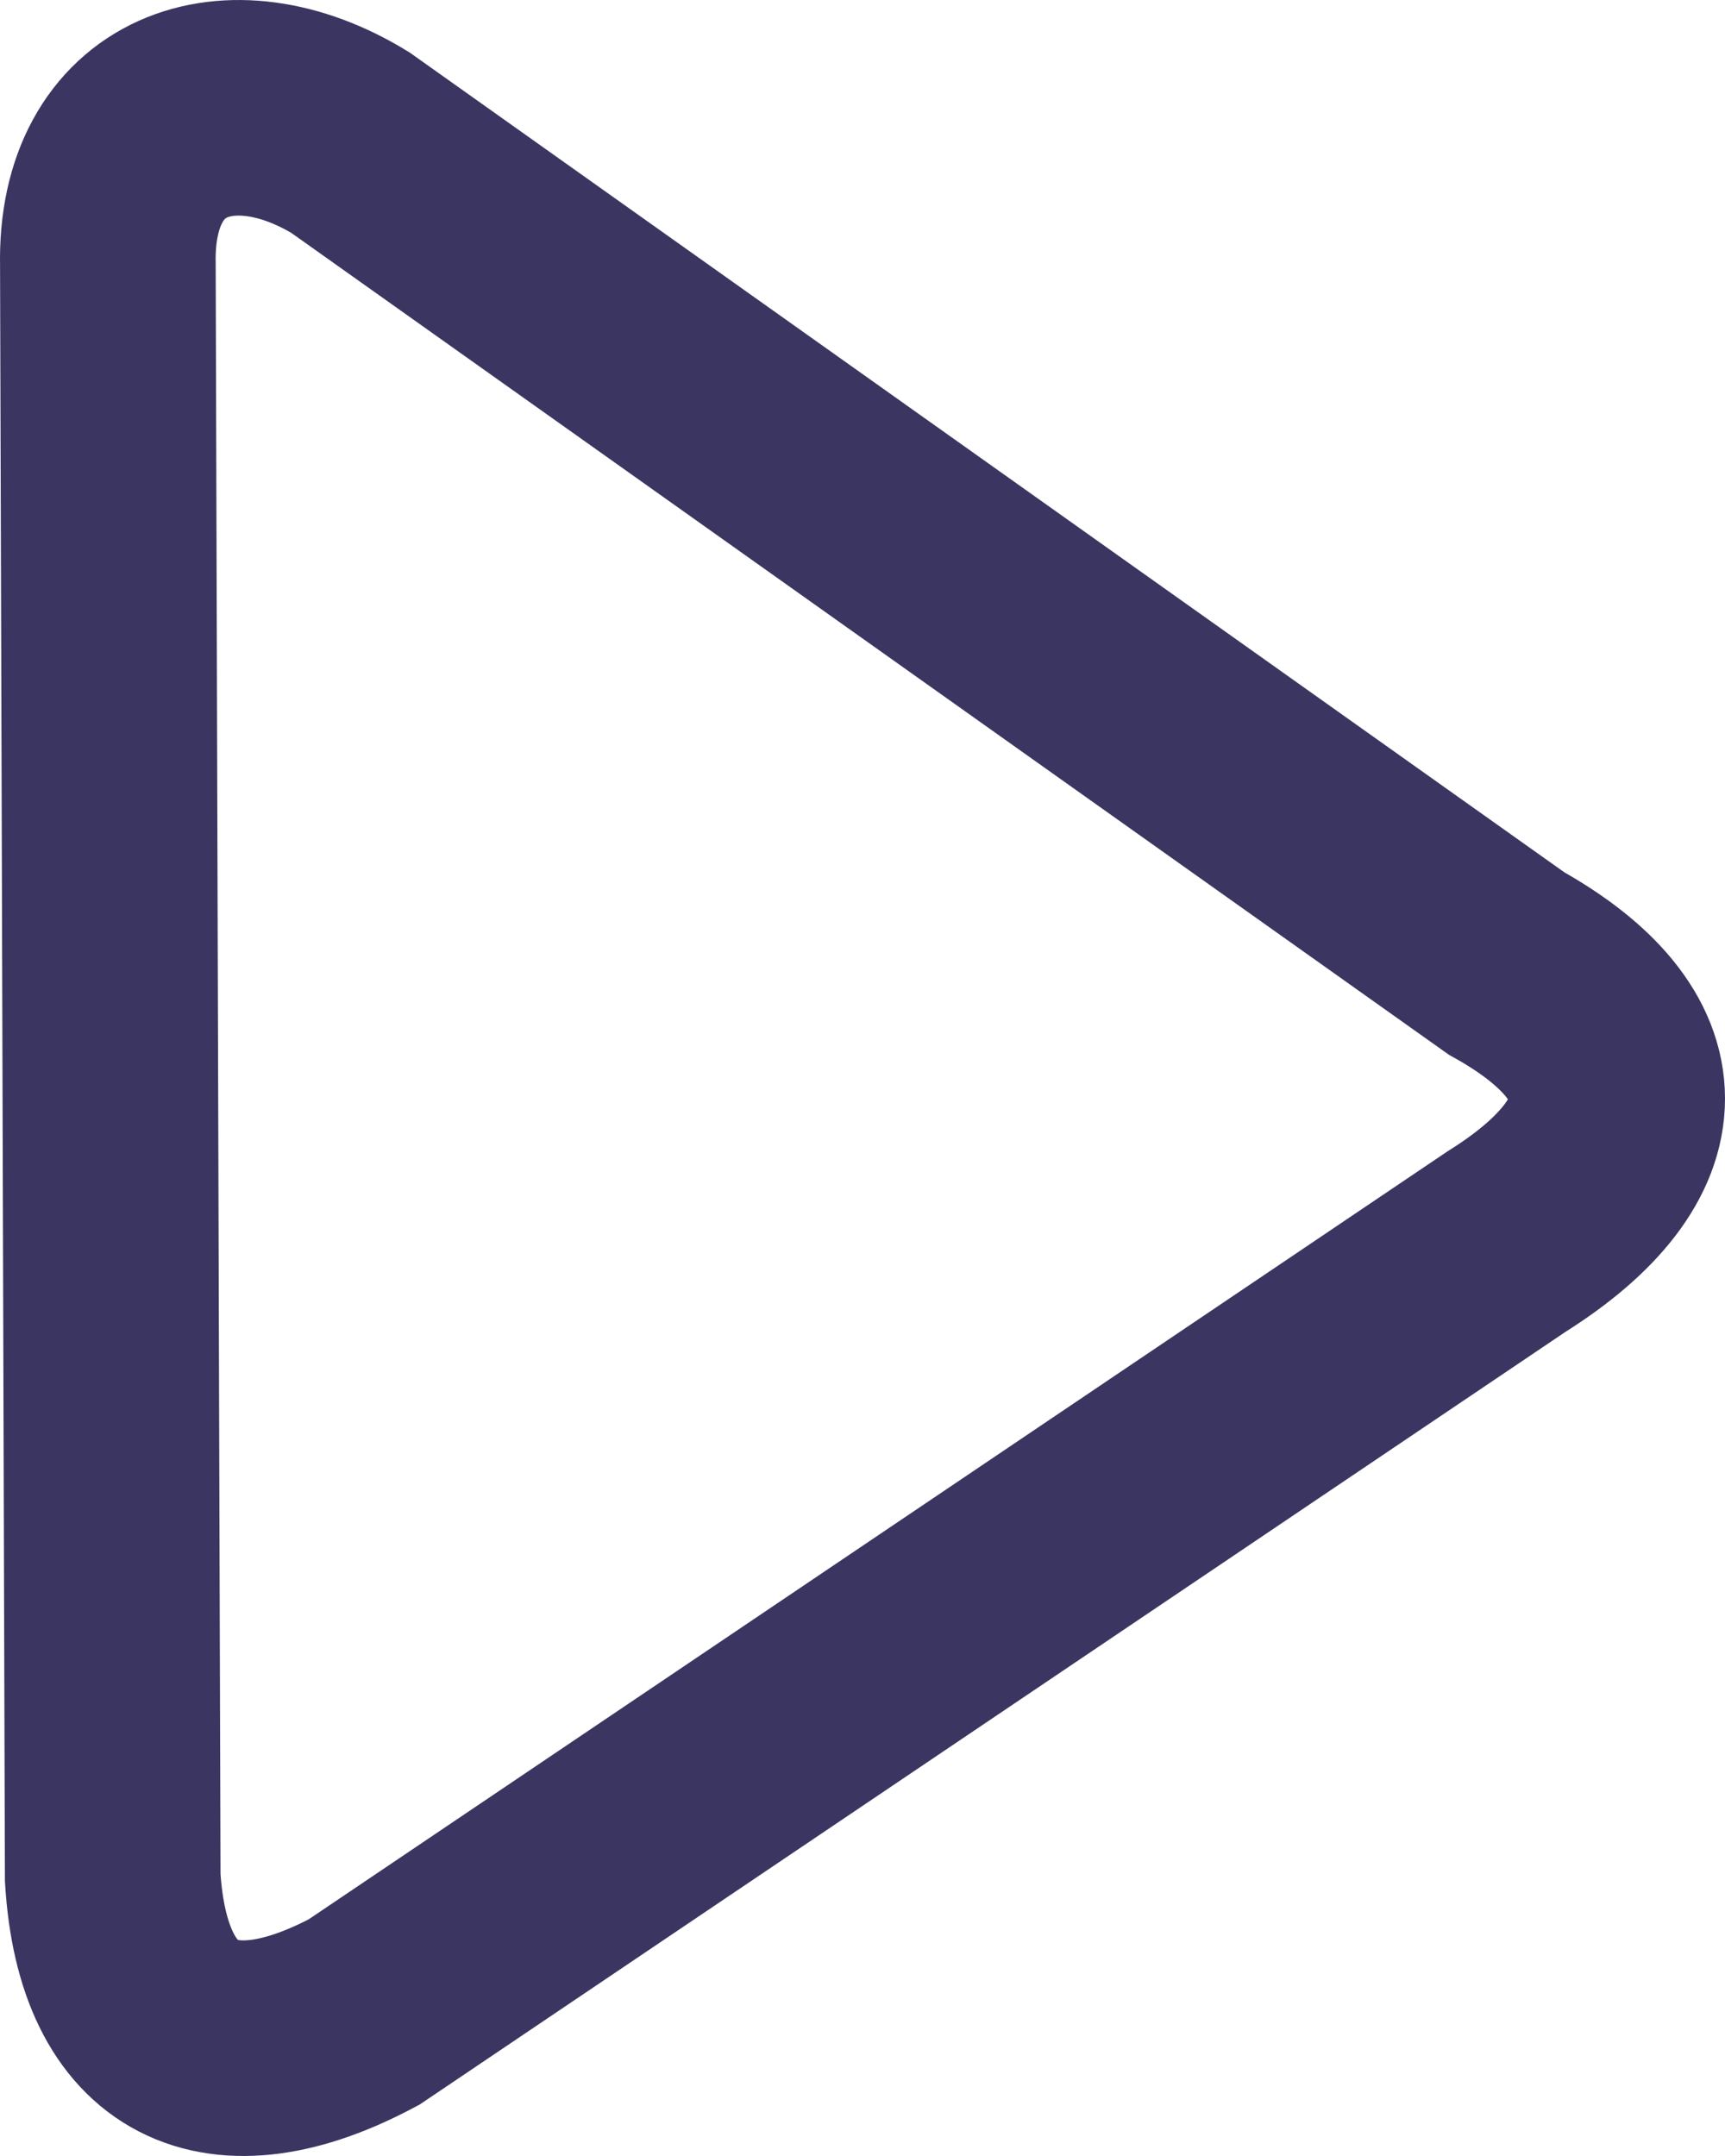 <svg width="32" height="40" viewBox="0 0 32 40" fill="none" xmlns="http://www.w3.org/2000/svg">
<path d="M27.947 17.875C30.68 19.398 30.689 21.314 27.947 23.035L6.753 37.329C4.09 38.75 2.281 37.911 2.091 34.836L2.001 4.92C1.941 2.087 4.274 1.287 6.498 2.645L27.947 17.875Z" stroke="#3B3561" stroke-width="4"/>
</svg>
